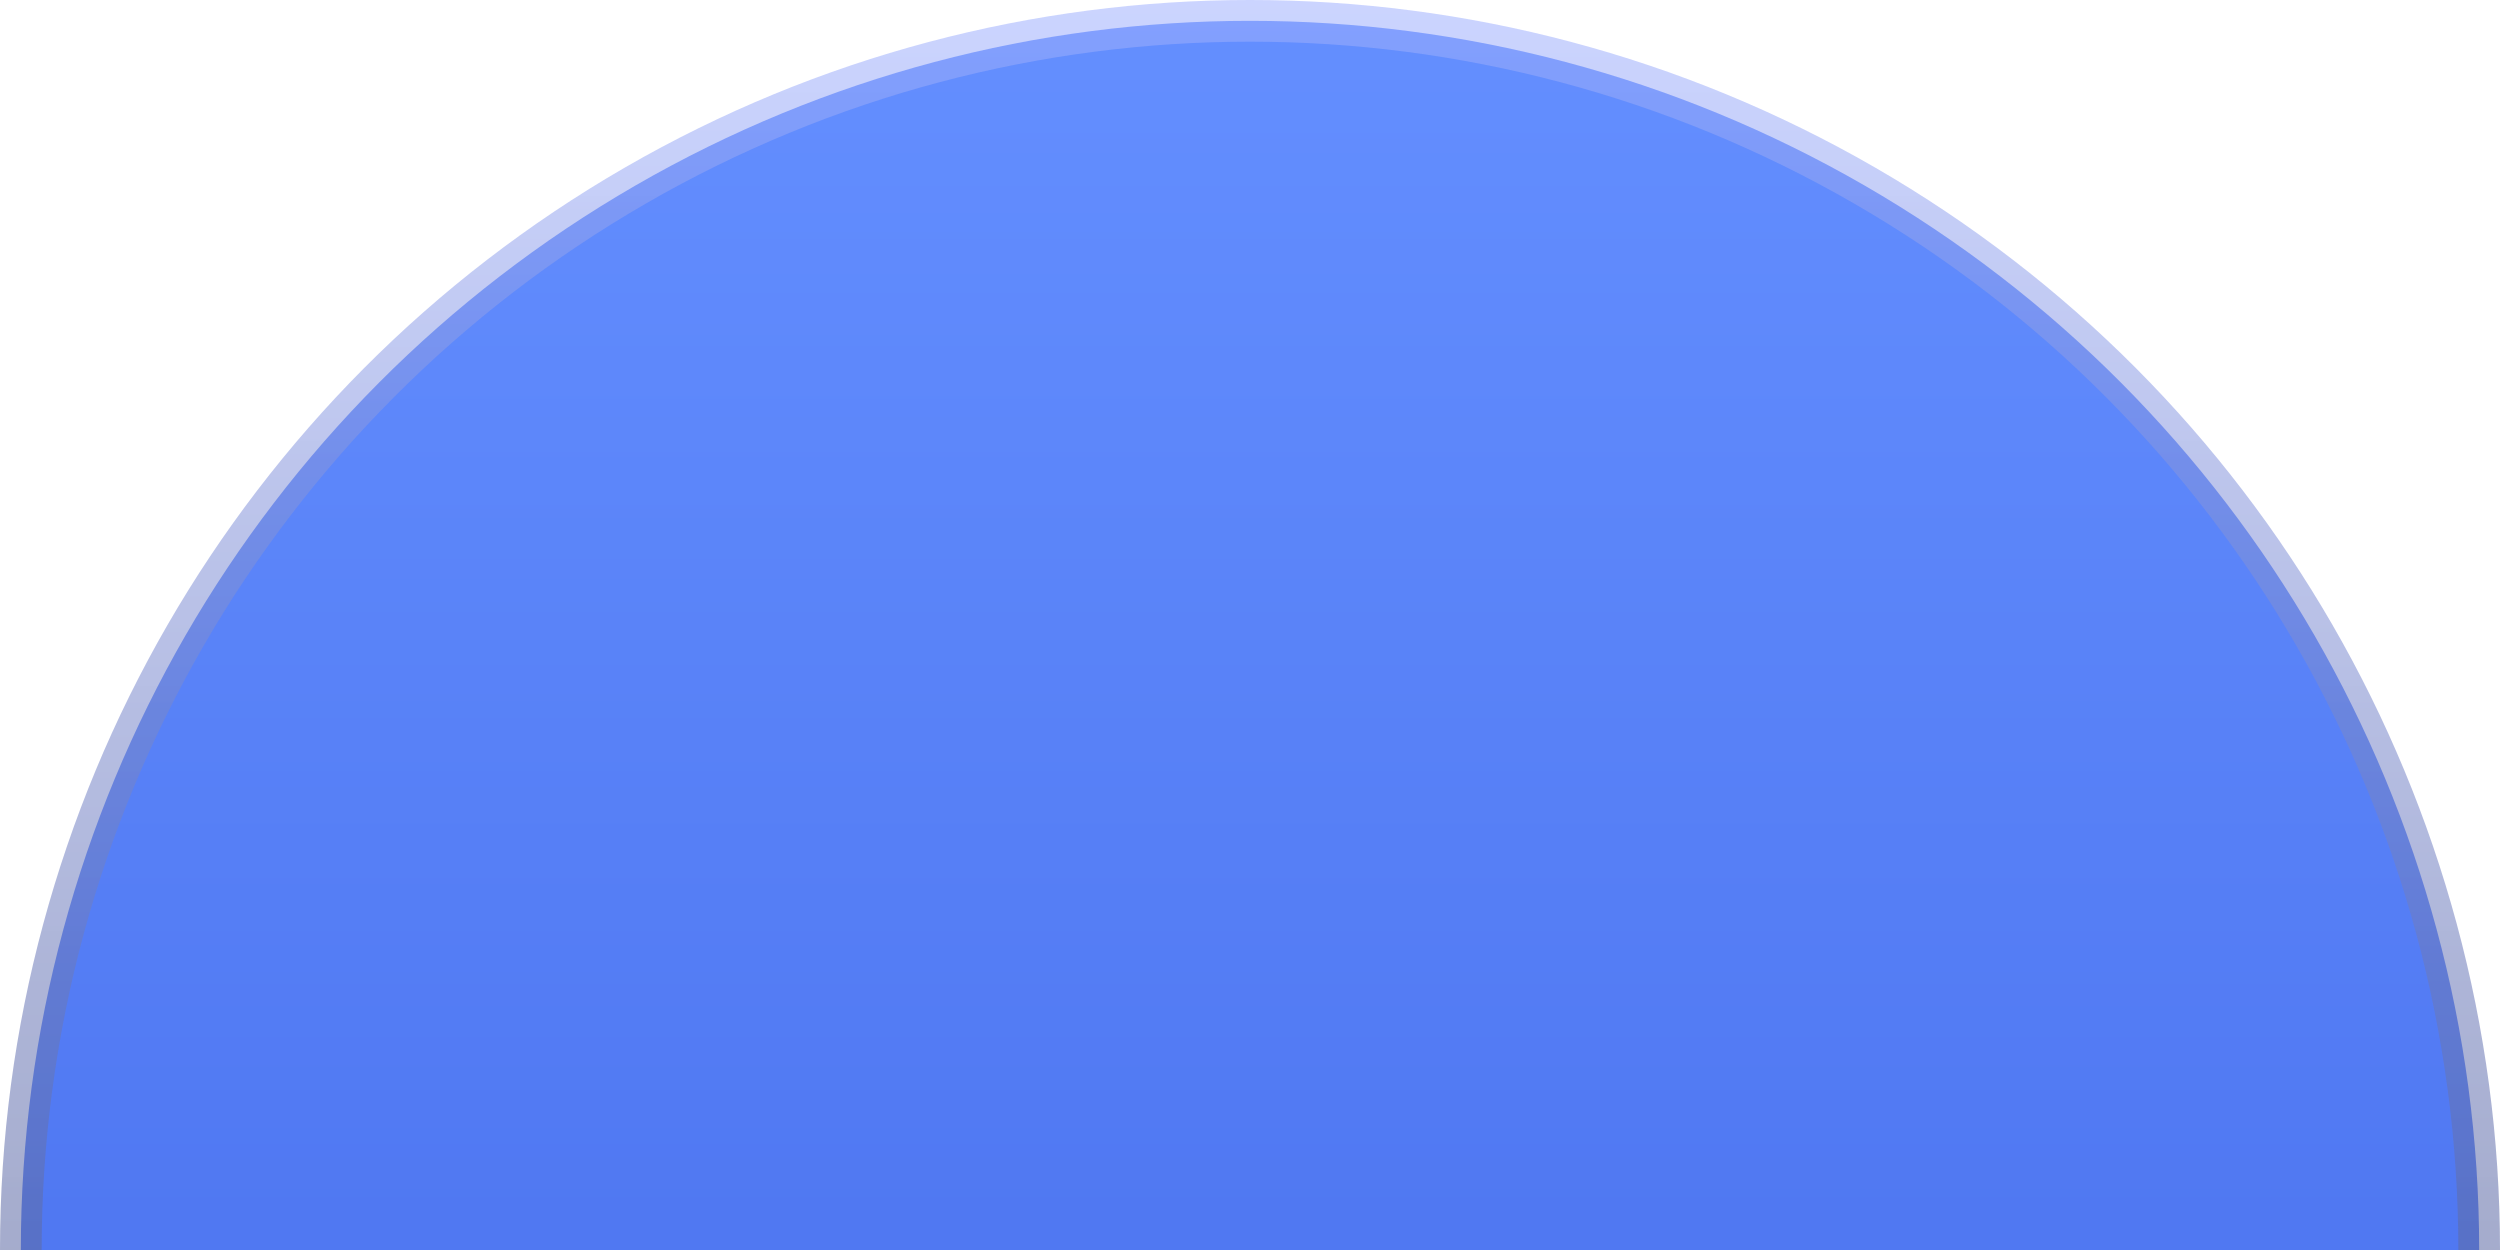 <svg width="60" height="30" viewBox="0 0 60 30" fill="none" xmlns="http://www.w3.org/2000/svg">
<circle cx="30" cy="30" r="29.5" fill="url(#paint0_linear)" stroke="url(#paint1_linear)"/>
<defs>
<linearGradient id="paint0_linear" x1="30" y1="8.95621e-07" x2="30" y2="60" gradientUnits="userSpaceOnUse">
<stop stop-color="#648FFF"/>
<stop offset="1" stop-color="#3B60E4"/>
</linearGradient>
<linearGradient id="paint1_linear" x1="30" y1="8.95621e-07" x2="30" y2="60" gradientUnits="userSpaceOnUse">
<stop stop-color="#9FB0FF" stop-opacity="0.54"/>
<stop offset="1" stop-color="#1D254B" stop-opacity="0.58"/>
</linearGradient>
</defs>
</svg>
